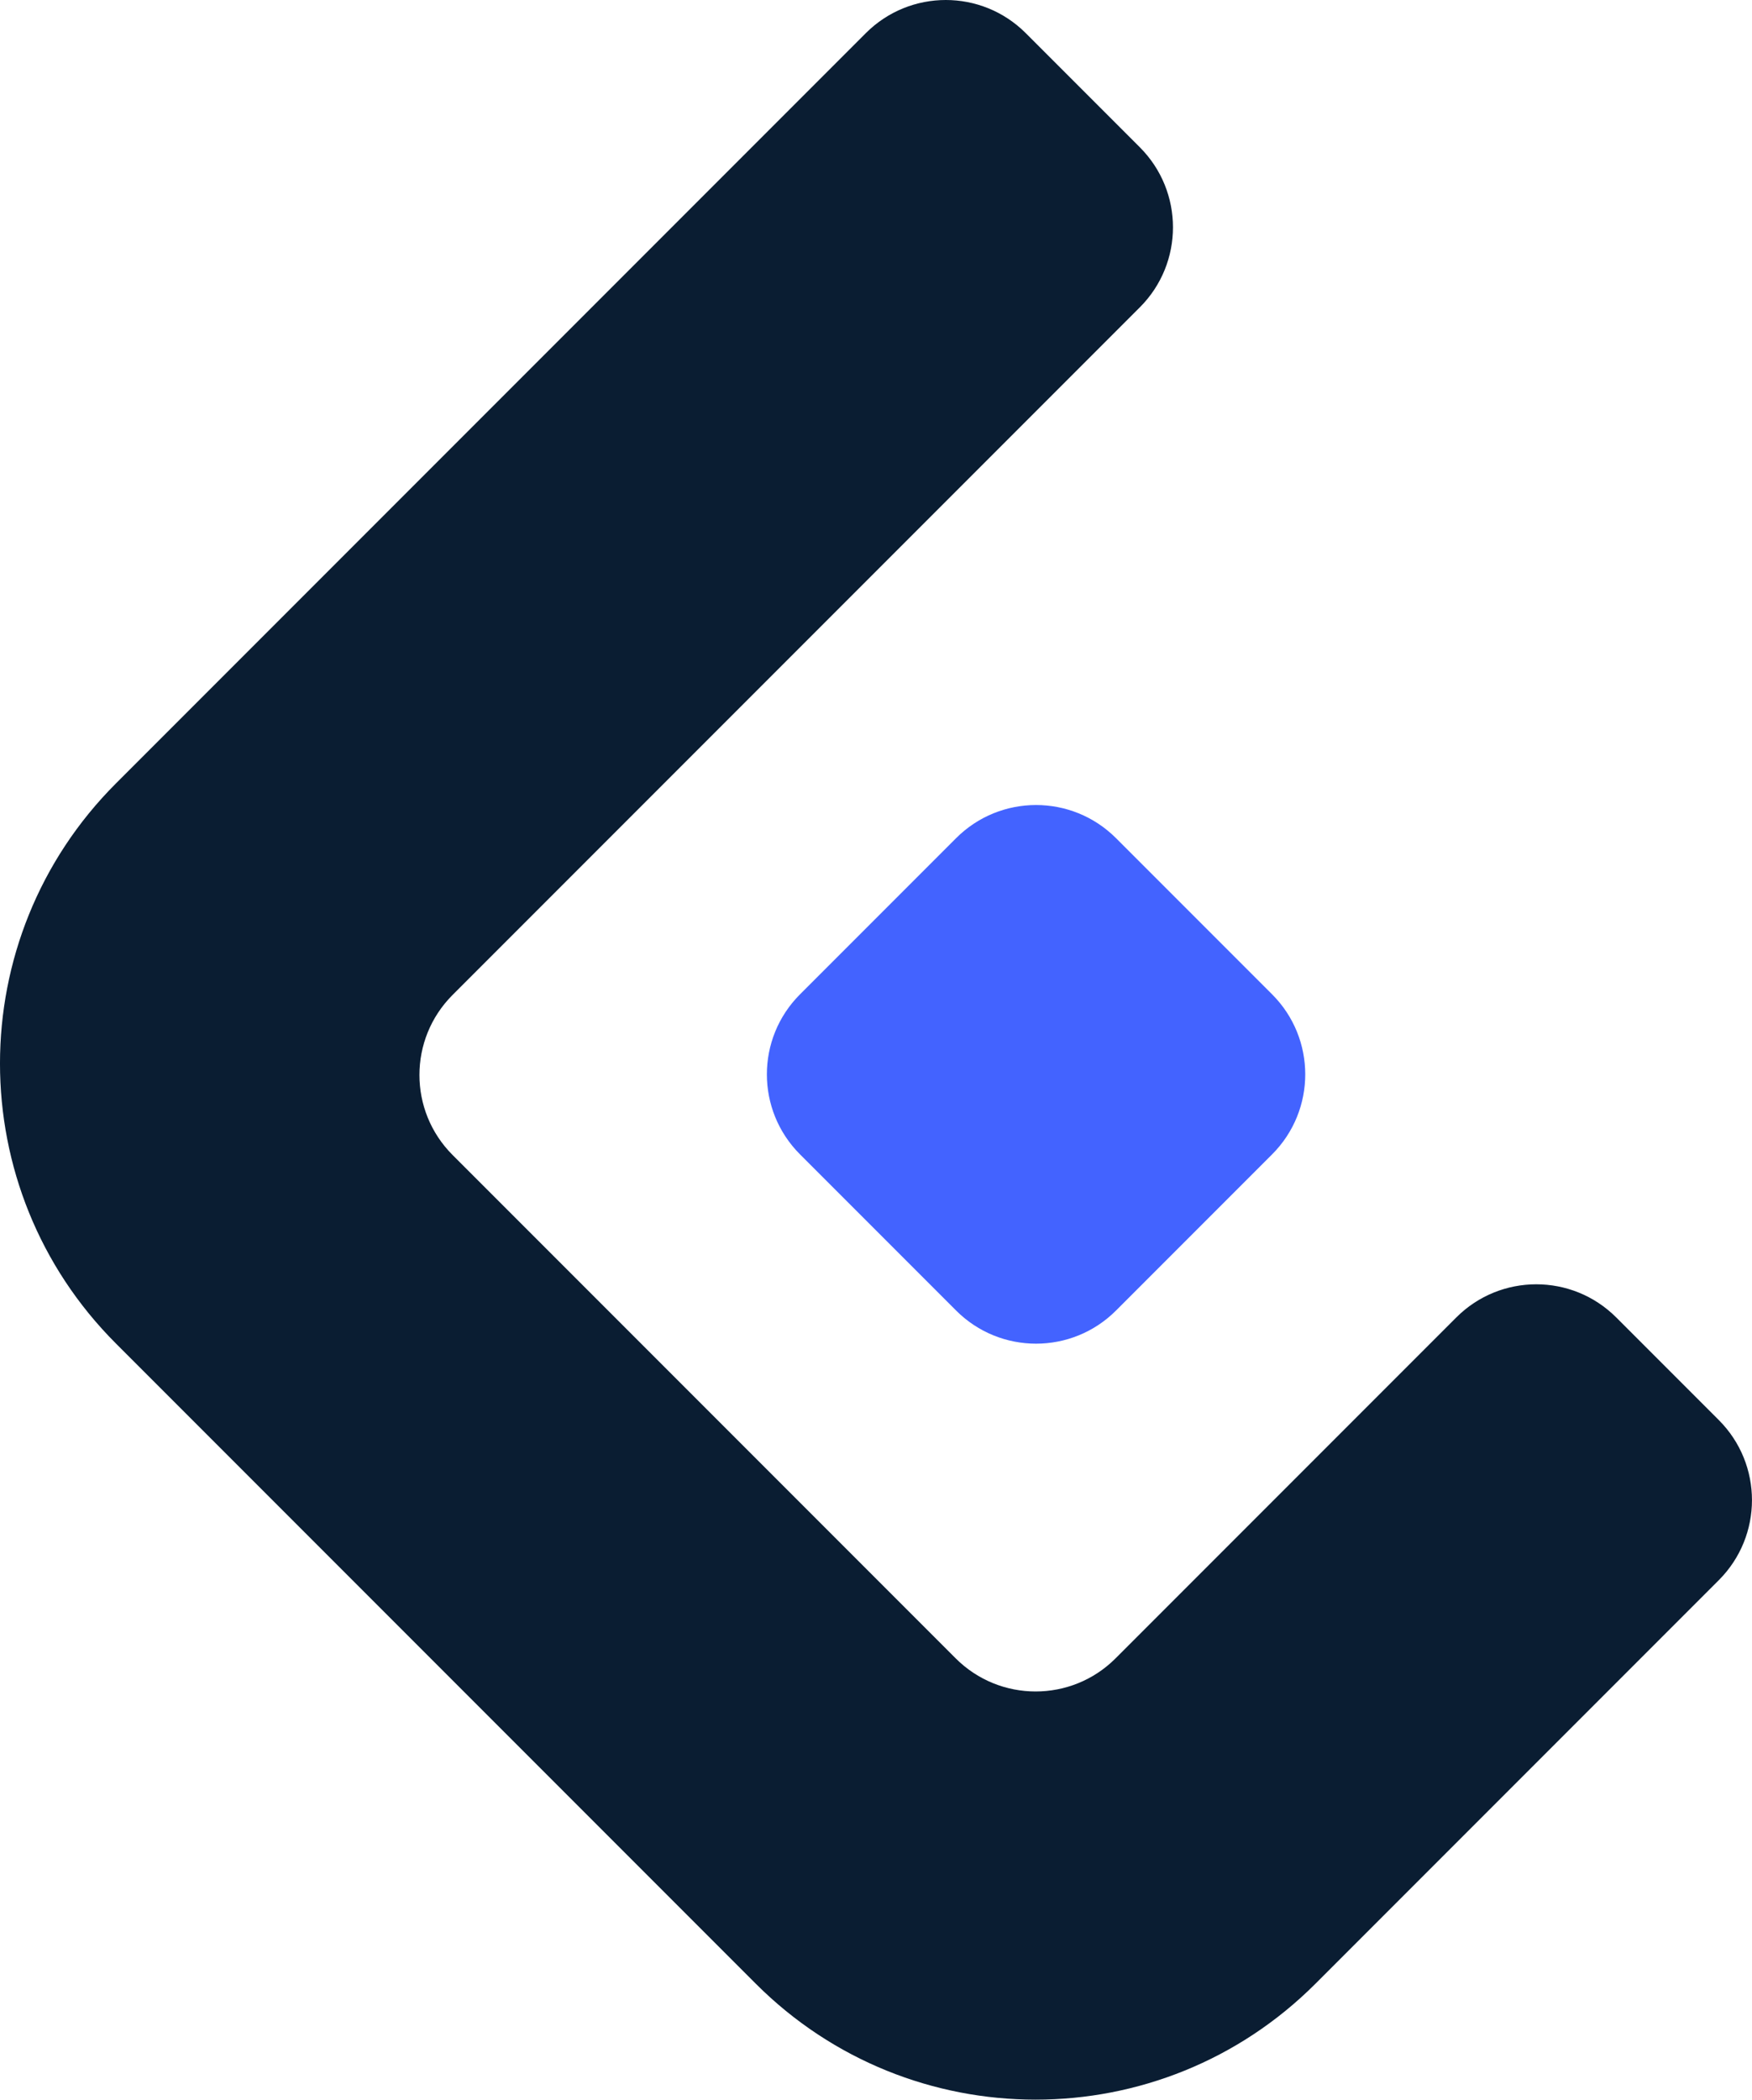 <?xml version="1.0" encoding="UTF-8" standalone="no"?>
<svg
   width="60.279"
   height="72.203"
   viewBox="0 0 60.279 72.203"
   fill="none"
   version="1.1"
   id="svg48"
   sodipodi:docname="icon.svg"
   inkscape:version="1.2.2 (b0a84865, 2022-12-01)"
   xmlns:inkscape="http://www.inkscape.org/namespaces/inkscape"
   xmlns:sodipodi="http://sodipodi.sourceforge.net/DTD/sodipodi-0.dtd"
   xmlns="http://www.w3.org/2000/svg"
   xmlns:svg="http://www.w3.org/2000/svg">
  <defs
     id="defs52" />
  <sodipodi:namedview
     id="namedview50"
     pagecolor="#ffffff"
     bordercolor="#000000"
     borderopacity="0.25"
     inkscape:showpageshadow="2"
     inkscape:pageopacity="0.0"
     inkscape:pagecheckerboard="0"
     inkscape:deskcolor="#d1d1d1"
     showgrid="false"
     inkscape:zoom="2.8382688"
     inkscape:cx="165.24157"
     inkscape:cy="37.522873"
     inkscape:window-width="1390"
     inkscape:window-height="1051"
     inkscape:window-x="2973"
     inkscape:window-y="229"
     inkscape:window-maximized="0"
     inkscape:current-layer="svg48" />
  <path
     fill-rule="evenodd"
     clip-rule="evenodd"
     d="M 3.989,26.94 29.789,1.14 c 1.52,-1.52 3.984,-1.52 5.503,0 l 3.925,3.925 c 1.52,1.52 1.52,3.984 0,5.503 l -23.646,23.646 c -1.52,1.52 -1.52,3.983 0,5.503 l 17.309,17.309 c 1.52,1.52 3.984,1.52 5.503,0 l 11.722,-11.722 c 1.52,-1.52 3.983,-1.52 5.503,0 l 3.53,3.53 c 1.52,1.52 1.52,3.983 -1e-4,5.503 l -13.876,13.876 c -5.319,5.319 -13.942,5.319 -19.261,0 L 3.989,46.201 c -5.319,-5.319 -5.319,-13.942 0,-19.261 z"
     fill="#0a1d32"
     id="path44" />
  <path
     d="m 27.525,39.696 c -1.52,-1.52 -1.52,-3.983 0,-5.503 l 5.37,-5.37 c 1.52,-1.52 3.983,-1.52 5.503,0 l 5.37,5.37 c 1.52,1.52 1.52,3.983 0,5.503 l -5.37,5.37 c -1.52,1.52 -3.983,1.52 -5.503,0 z"
     fill="#4363ff"
     id="path46" />
</svg>
